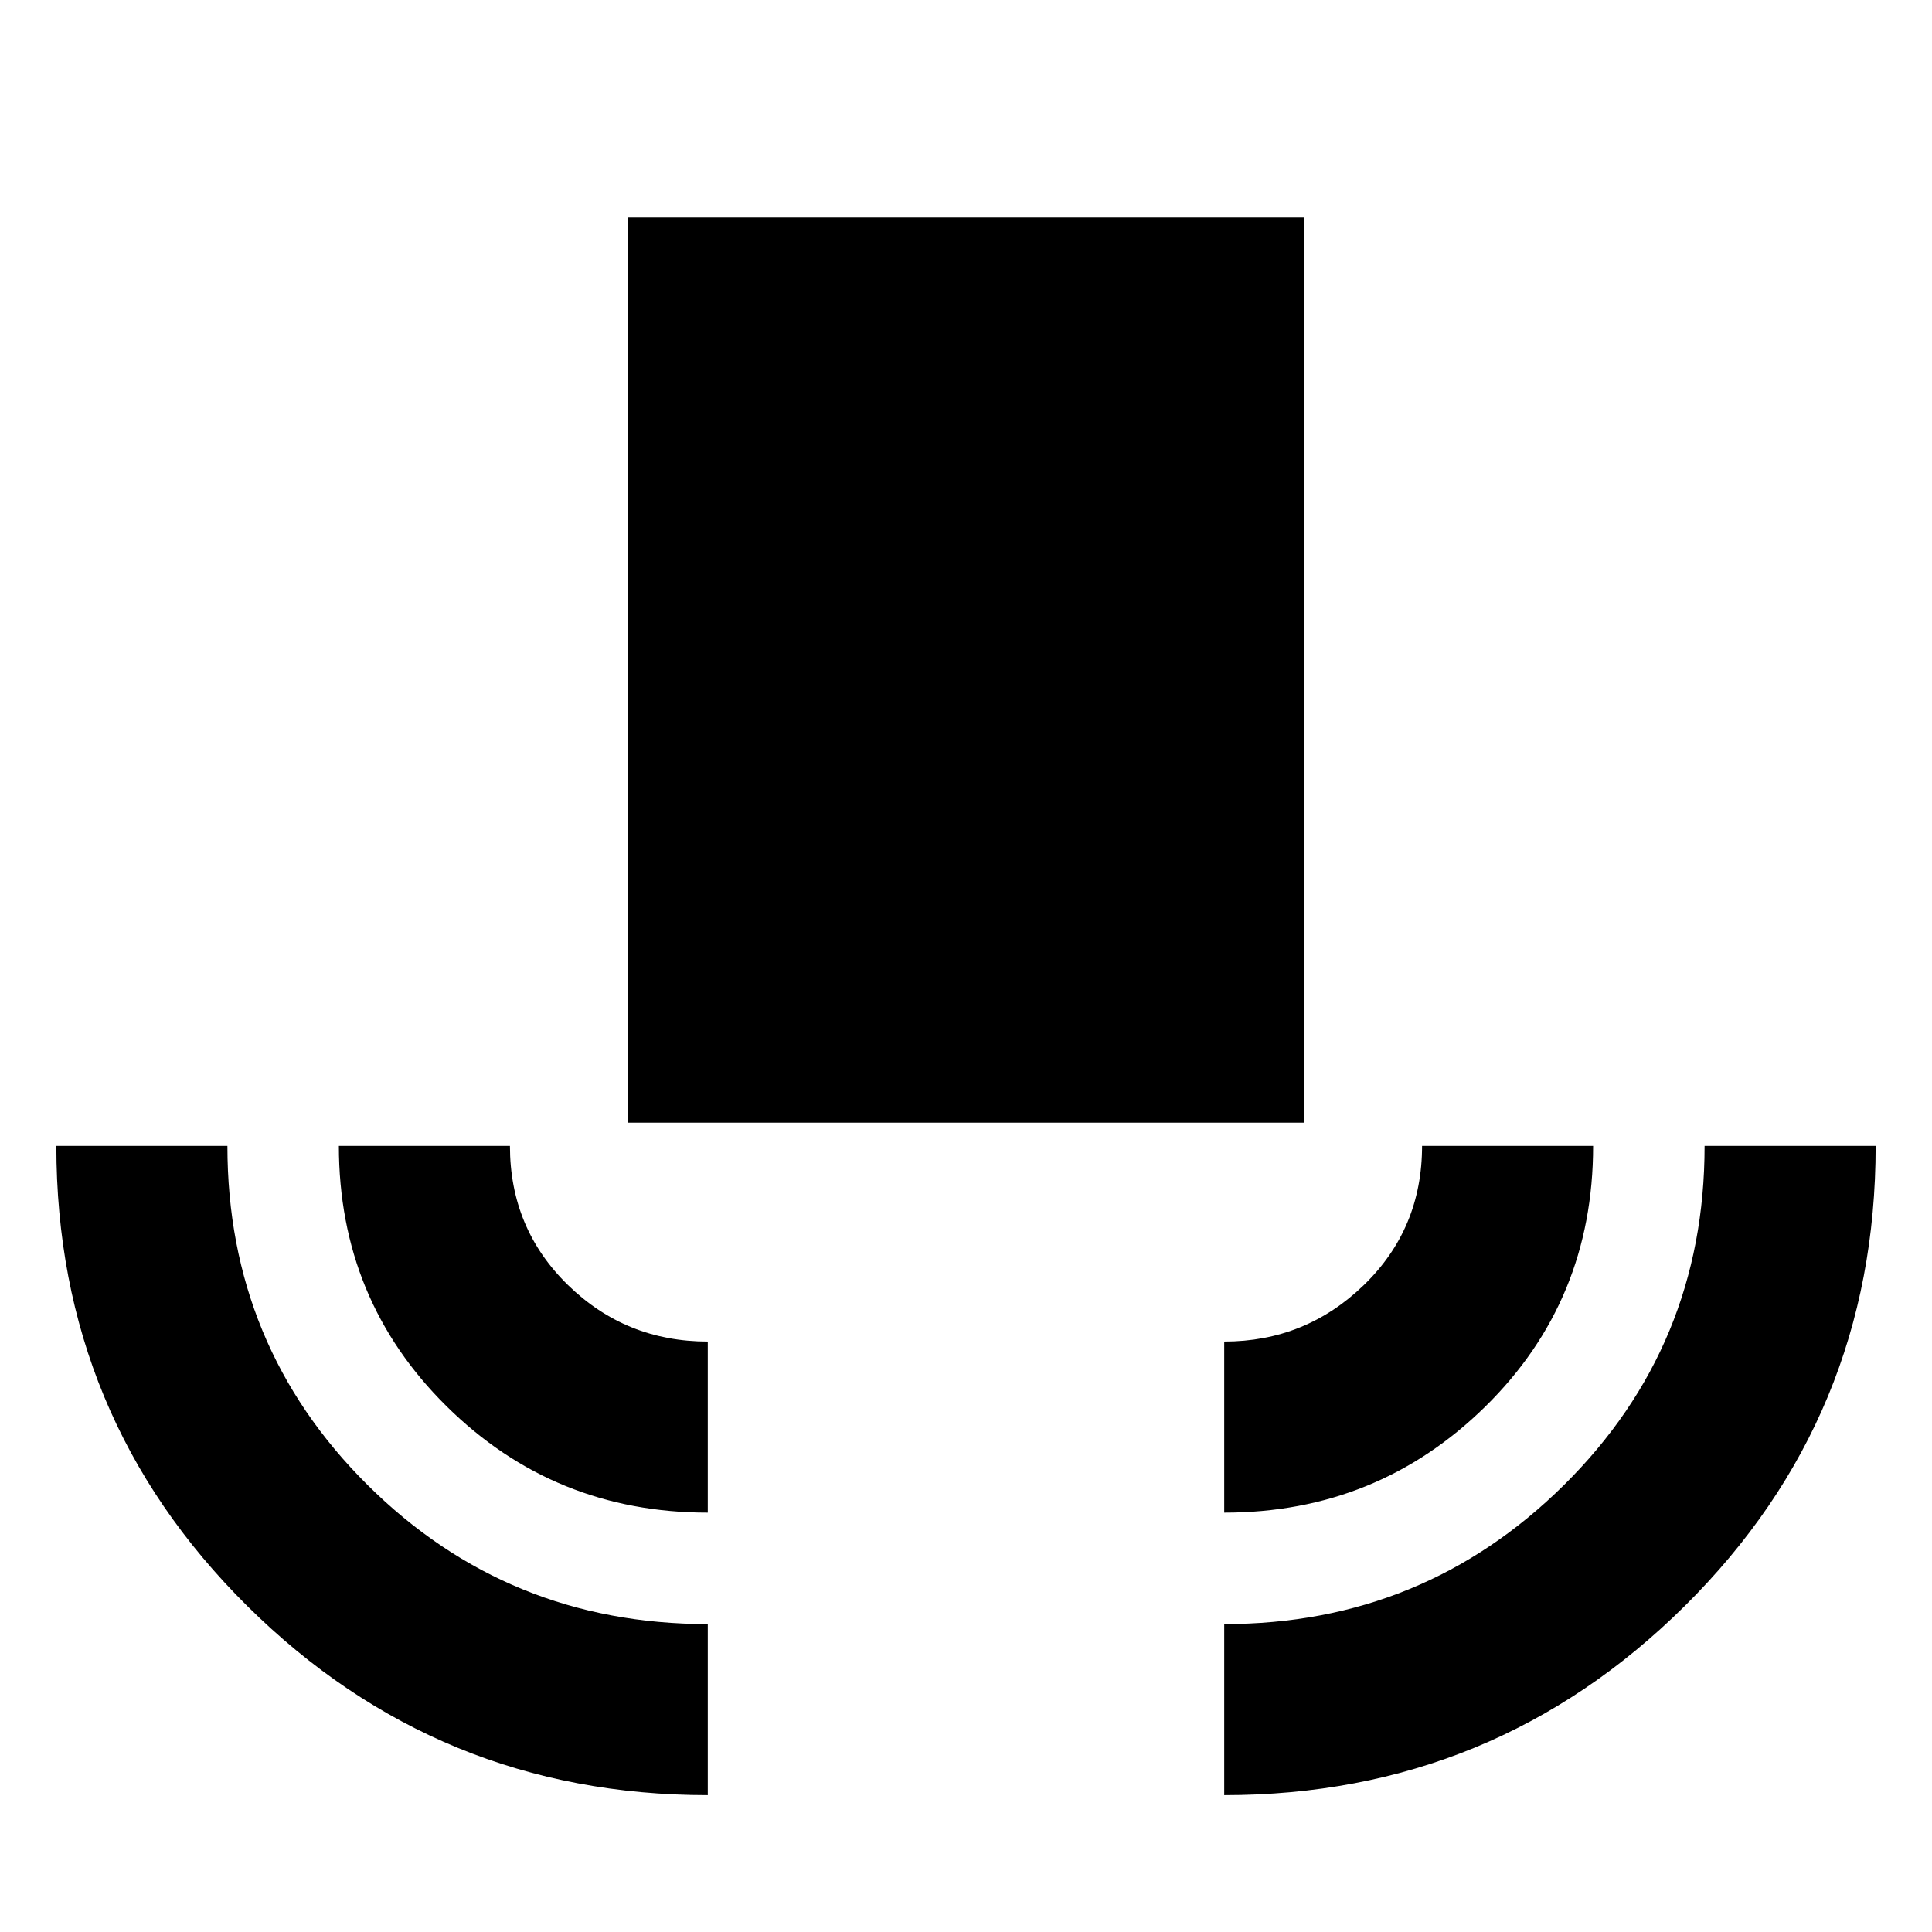 <svg xmlns="http://www.w3.org/2000/svg" height="24" viewBox="0 -960 960 960" width="24"><path d="M351.692-68.001q-133.999 0-228.845-94Q28.001-256 28.001-390.615H113q0 99.327 69.619 168.471Q252.237-153 351.692-153v84.999Zm0-140.385q-76.307 0-129.807-52.861-53.499-52.862-53.499-129.368h84.998q0 41 28.802 69.115 28.801 28.116 69.506 28.116v84.998Zm-39.691-193.768v-449.845h335.998v449.845H312.001Zm296.307 193.768v-84.998q40.385 0 69.346-28.036 28.962-28.035 28.962-69.195h84.998q0 76.922-53.624 129.576-53.625 52.653-129.682 52.653Zm0 140.385V-153q99.038 0 168.865-69.144Q847-291.288 847-390.615h84.999q0 134.615-94.846 228.614-94.846 94-228.845 94Z"/></svg>